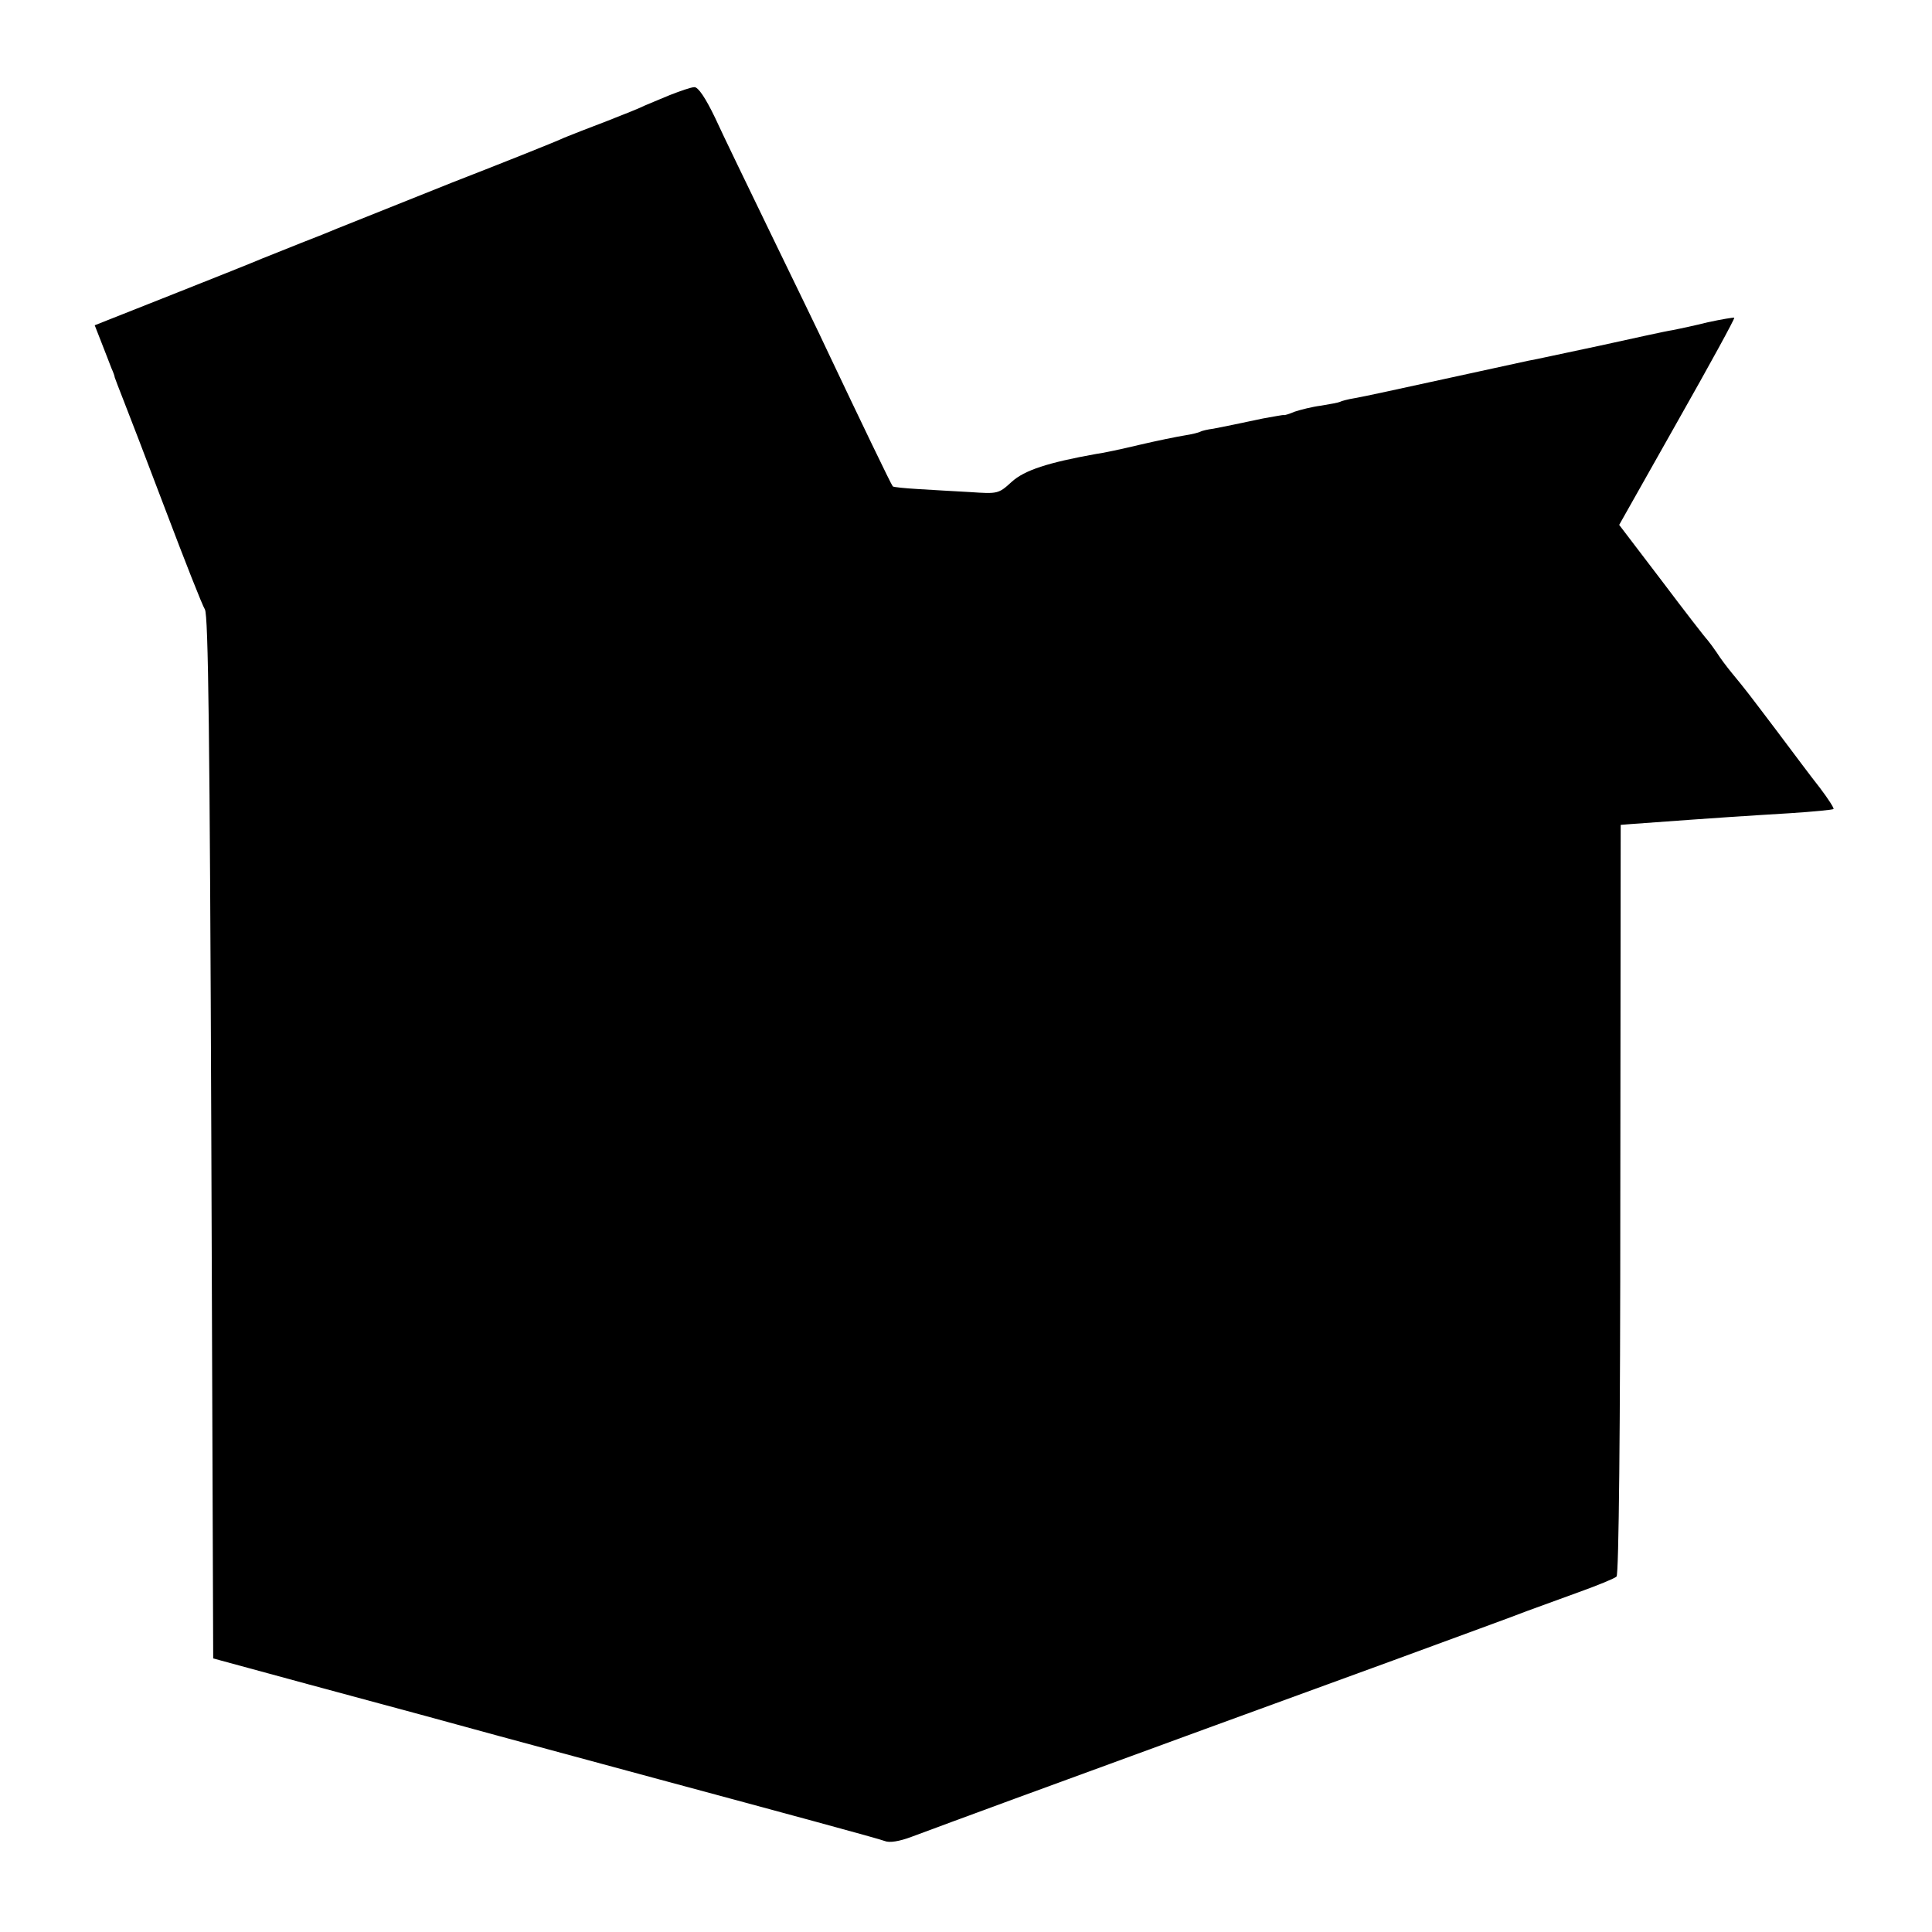 <?xml version="1.0" standalone="no"?>
<!DOCTYPE svg PUBLIC "-//W3C//DTD SVG 20010904//EN"
 "http://www.w3.org/TR/2001/REC-SVG-20010904/DTD/svg10.dtd">
<svg version="1.0" xmlns="http://www.w3.org/2000/svg"
 width="512pt" height="512pt" viewBox="0 0 512 512"
 preserveAspectRatio="xMidYMid meet">
<g transform="translate(0,512) scale(0.1,-0.1)"
fill="#000000" stroke="none">
<path d="M1775 4868 c-27 -11 -57 -24 -67 -28 -9 -5 -54 -23 -100 -41 -45 -17
-96 -37 -113 -44 -16 -8 -151 -62 -300 -120 -148 -59 -283 -113 -300 -120 -16
-7 -61 -25 -100 -40 -38 -15 -83 -33 -100 -40 -16 -7 -123 -50 -237 -95 l-207
-82 18 -46 c10 -26 22 -56 26 -67 5 -11 9 -22 9 -25 1 -3 11 -30 23 -60 12
-30 63 -163 113 -295 50 -132 96 -249 103 -260 9 -15 13 -334 17 -1400 l5
-1380 250 -68 c138 -37 273 -74 300 -81 28 -8 311 -85 630 -171 319 -86 589
-159 600 -164 12 -5 38 -1 70 11 99 37 461 170 525 193 152 56 268 98 750 274
168 62 328 120 355 131 28 10 91 33 140 51 50 18 94 36 99 41 6 5 10 390 10
1000 l1 992 25 2 c260 19 295 21 425 29 61 4 112 9 114 11 2 2 -14 27 -36 56
-23 29 -73 96 -112 148 -78 103 -83 110 -121 156 -14 17 -32 41 -40 54 -8 12
-20 28 -25 34 -6 6 -61 77 -122 158 l-112 147 154 273 c85 150 153 274 151
276 -2 1 -33 -4 -70 -12 -36 -9 -78 -18 -94 -21 -15 -2 -101 -21 -192 -41 -91
-19 -176 -38 -190 -40 -14 -3 -115 -25 -225 -49 -110 -24 -215 -47 -234 -50
-19 -3 -37 -8 -40 -10 -4 -2 -26 -6 -50 -10 -24 -3 -55 -11 -70 -16 -14 -6
-27 -10 -29 -9 -1 1 -26 -4 -55 -9 -66 -14 -95 -20 -131 -27 -16 -2 -32 -6
-35 -8 -3 -2 -22 -7 -42 -10 -19 -3 -73 -14 -120 -25 -46 -11 -97 -22 -114
-24 -128 -23 -190 -43 -224 -74 -35 -32 -37 -32 -111 -27 -41 2 -103 6 -138 8
-34 2 -64 5 -66 7 -4 4 -89 181 -171 354 -23 50 -92 191 -152 315 -60 124
-127 262 -148 308 -25 52 -45 82 -55 81 -8 0 -37 -10 -65 -21z"/>
</g>
</svg>

